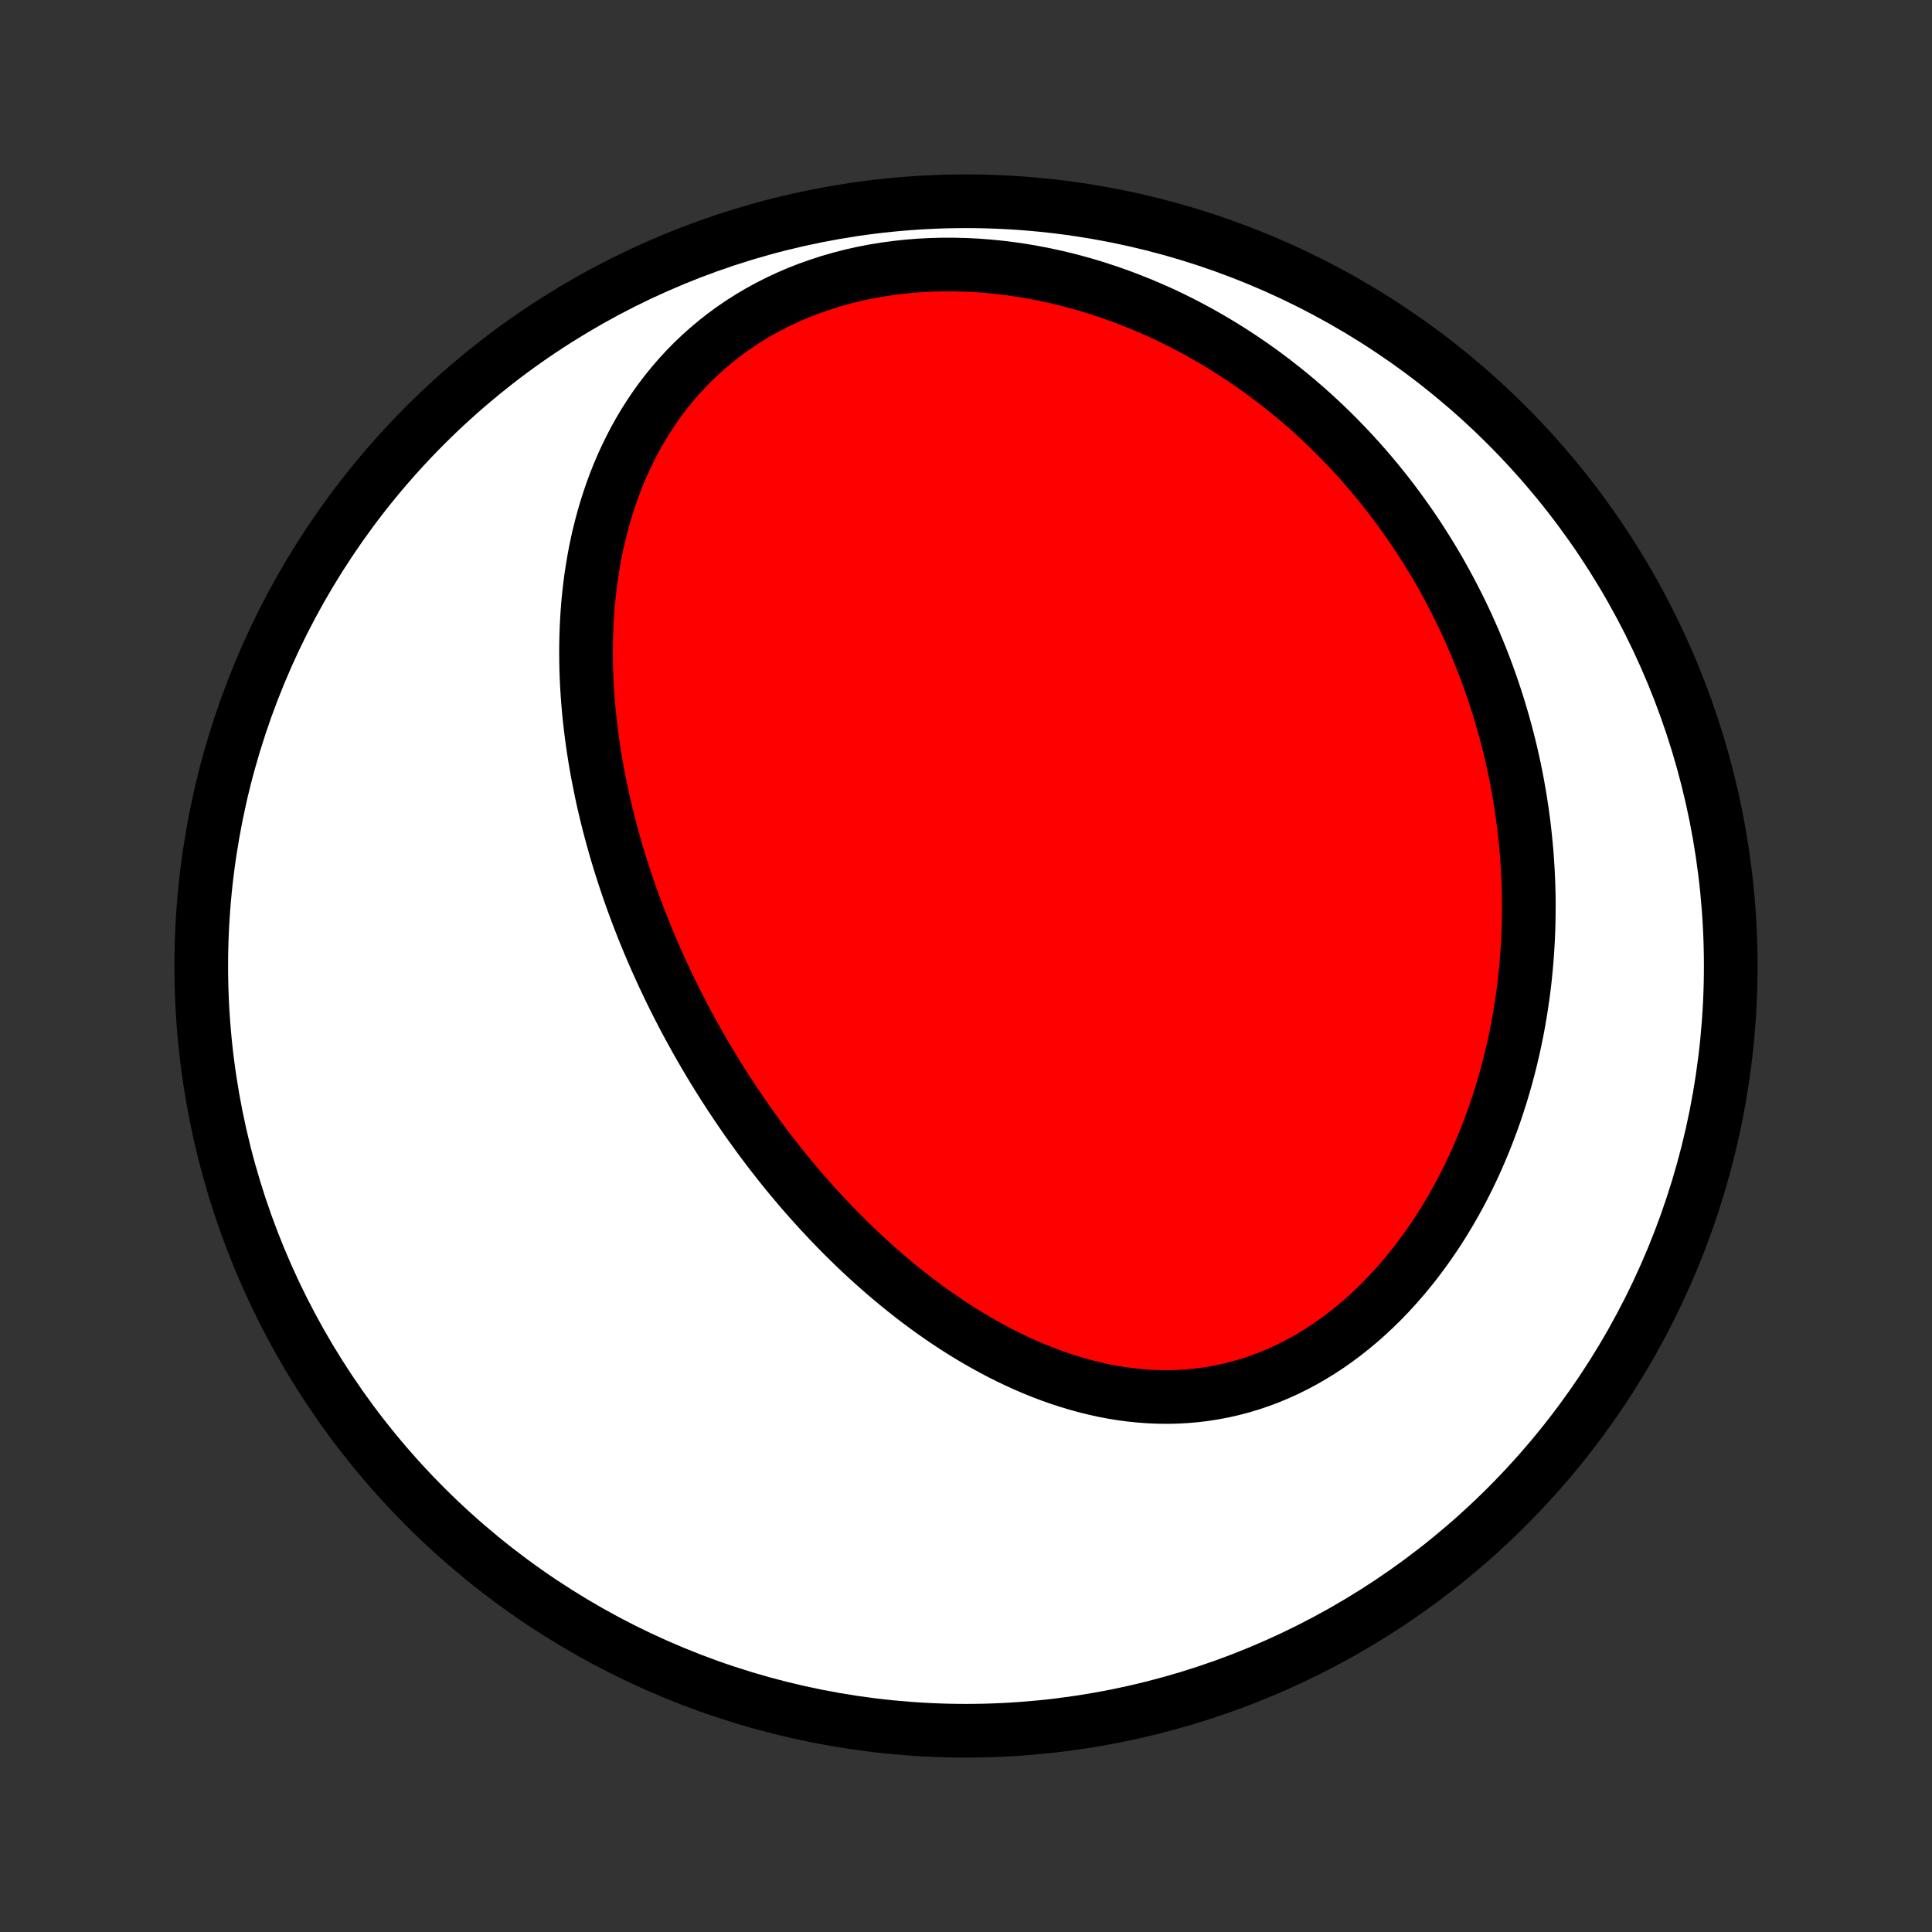 <?xml version="1.0" encoding="utf-8" standalone="no"?>
<!DOCTYPE svg PUBLIC "-//W3C//DTD SVG 1.1//EN"
  "http://www.w3.org/Graphics/SVG/1.1/DTD/svg11.dtd">
<!-- Created with matplotlib (http://matplotlib.org/) -->
<svg height="72pt" version="1.1" viewBox="0 0 72 72" width="72pt" xmlns="http://www.w3.org/2000/svg" xmlns:xlink="http://www.w3.org/1999/xlink">
 <rect x="0" y="0" width="72" height="72" fill="#333333" stroke="none"/>
 <defs>
  <style type="text/css">
*{stroke-linecap:butt;stroke-linejoin:round;}
  </style>
 </defs>
 <g id="figure_1">
  <g id="patch_1">
   <path d="
M0 72
L72 72
L72 0
L0 0
z
" style="fill:none;"/>
  </g>
  <g id="axes_1">
   <g id="PatchCollection_1">
    <defs>
     <path d="
M36 -7.5
C43.558 -7.5 50.808 -10.503 56.153 -15.848
C61.497 -21.192 64.5 -28.442 64.5 -36
C64.5 -43.558 61.497 -50.808 56.153 -56.153
C50.808 -61.497 43.558 -64.5 36 -64.5
C28.442 -64.5 21.192 -61.497 15.848 -56.153
C10.503 -50.808 7.5 -43.558 7.5 -36
C7.5 -28.442 10.503 -21.192 15.848 -15.848
C21.192 -10.503 28.442 -7.5 36 -7.5
z
" id="C0_0_a811fe30f3"/>
     <path d="
M24.951 -35.16
L25.07 -34.917
L25.19 -34.676
L25.312 -34.435
L25.436 -34.195
L25.562 -33.956
L25.691 -33.718
L25.821 -33.48
L25.953 -33.242
L26.087 -33.006
L26.223 -32.77
L26.361 -32.535
L26.502 -32.3
L26.644 -32.066
L26.789 -31.832
L26.936 -31.599
L27.085 -31.366
L27.236 -31.134
L27.39 -30.903
L27.546 -30.672
L27.704 -30.441
L27.864 -30.211
L28.028 -29.982
L28.193 -29.753
L28.361 -29.524
L28.532 -29.297
L28.705 -29.069
L28.881 -28.843
L29.059 -28.616
L29.24 -28.391
L29.424 -28.166
L29.611 -27.942
L29.801 -27.718
L29.993 -27.495
L30.189 -27.273
L30.387 -27.052
L30.588 -26.832
L30.793 -26.612
L31 -26.394
L31.211 -26.176
L31.425 -25.96
L31.642 -25.745
L31.863 -25.531
L32.087 -25.318
L32.314 -25.107
L32.545 -24.898
L32.779 -24.69
L33.016 -24.484
L33.258 -24.28
L33.502 -24.078
L33.751 -23.878
L34.002 -23.68
L34.258 -23.485
L34.517 -23.292
L34.78 -23.102
L35.047 -22.916
L35.317 -22.732
L35.591 -22.552
L35.869 -22.375
L36.151 -22.203
L36.436 -22.034
L36.725 -21.87
L37.017 -21.71
L37.313 -21.555
L37.613 -21.405
L37.916 -21.261
L38.223 -21.122
L38.533 -20.989
L38.846 -20.863
L39.162 -20.743
L39.482 -20.63
L39.805 -20.525
L40.13 -20.427
L40.458 -20.337
L40.789 -20.255
L41.122 -20.181
L41.458 -20.117
L41.795 -20.062
L42.135 -20.017
L42.475 -19.982
L42.818 -19.957
L43.161 -19.942
L43.506 -19.938
L43.85 -19.945
L44.196 -19.964
L44.541 -19.994
L44.886 -20.035
L45.23 -20.089
L45.574 -20.154
L45.916 -20.231
L46.257 -20.32
L46.595 -20.421
L46.932 -20.534
L47.266 -20.658
L47.597 -20.795
L47.924 -20.942
L48.249 -21.102
L48.569 -21.272
L48.885 -21.453
L49.197 -21.645
L49.504 -21.846
L49.806 -22.058
L50.103 -22.279
L50.394 -22.51
L50.68 -22.749
L50.96 -22.997
L51.234 -23.253
L51.502 -23.516
L51.763 -23.787
L52.018 -24.065
L52.267 -24.349
L52.508 -24.639
L52.744 -24.934
L52.972 -25.235
L53.194 -25.541
L53.408 -25.851
L53.617 -26.166
L53.818 -26.484
L54.012 -26.806
L54.199 -27.131
L54.38 -27.459
L54.554 -27.79
L54.721 -28.122
L54.881 -28.457
L55.035 -28.794
L55.182 -29.132
L55.323 -29.472
L55.457 -29.813
L55.585 -30.154
L55.707 -30.497
L55.822 -30.839
L55.932 -31.183
L56.035 -31.526
L56.133 -31.869
L56.224 -32.213
L56.31 -32.556
L56.39 -32.899
L56.465 -33.241
L56.534 -33.583
L56.598 -33.924
L56.656 -34.265
L56.709 -34.605
L56.758 -34.944
L56.801 -35.281
L56.839 -35.618
L56.872 -35.954
L56.9 -36.289
L56.924 -36.623
L56.943 -36.955
L56.958 -37.286
L56.968 -37.616
L56.973 -37.945
L56.975 -38.272
L56.972 -38.598
L56.964 -38.923
L56.953 -39.247
L56.937 -39.569
L56.917 -39.89
L56.894 -40.209
L56.866 -40.527
L56.834 -40.844
L56.799 -41.16
L56.759 -41.474
L56.716 -41.787
L56.669 -42.098
L56.618 -42.408
L56.564 -42.717
L56.506 -43.025
L56.444 -43.331
L56.378 -43.636
L56.309 -43.94
L56.236 -44.242
L56.159 -44.543
L56.079 -44.843
L55.995 -45.142
L55.908 -45.44
L55.817 -45.736
L55.722 -46.032
L55.624 -46.326
L55.522 -46.619
L55.417 -46.911
L55.308 -47.201
L55.195 -47.491
L55.078 -47.779
L54.958 -48.066
L54.834 -48.353
L54.706 -48.638
L54.575 -48.922
L54.44 -49.205
L54.3 -49.486
L54.157 -49.767
L54.01 -50.046
L53.859 -50.325
L53.705 -50.602
L53.546 -50.878
L53.383 -51.153
L53.215 -51.427
L53.044 -51.699
L52.869 -51.97
L52.689 -52.24
L52.505 -52.509
L52.316 -52.776
L52.123 -53.042
L51.926 -53.307
L51.724 -53.57
L51.517 -53.832
L51.306 -54.092
L51.09 -54.35
L50.869 -54.607
L50.643 -54.862
L50.413 -55.115
L50.177 -55.367
L49.936 -55.616
L49.691 -55.863
L49.44 -56.108
L49.183 -56.351
L48.922 -56.591
L48.655 -56.829
L48.383 -57.064
L48.105 -57.297
L47.822 -57.526
L47.533 -57.753
L47.239 -57.976
L46.939 -58.196
L46.633 -58.413
L46.322 -58.625
L46.005 -58.834
L45.683 -59.039
L45.354 -59.239
L45.02 -59.435
L44.681 -59.627
L44.335 -59.813
L43.984 -59.995
L43.628 -60.171
L43.266 -60.341
L42.898 -60.505
L42.525 -60.663
L42.147 -60.815
L41.764 -60.96
L41.376 -61.099
L40.983 -61.229
L40.585 -61.353
L40.183 -61.468
L39.777 -61.576
L39.367 -61.675
L38.953 -61.765
L38.536 -61.846
L38.116 -61.919
L37.693 -61.981
L37.267 -62.034
L36.84 -62.076
L36.411 -62.109
L35.981 -62.13
L35.55 -62.141
L35.119 -62.141
L34.689 -62.13
L34.259 -62.107
L33.83 -62.073
L33.404 -62.027
L32.98 -61.97
L32.559 -61.901
L32.141 -61.82
L31.728 -61.727
L31.32 -61.622
L30.916 -61.506
L30.519 -61.378
L30.128 -61.239
L29.744 -61.089
L29.368 -60.927
L28.999 -60.755
L28.638 -60.572
L28.286 -60.379
L27.943 -60.176
L27.61 -59.964
L27.286 -59.742
L26.972 -59.512
L26.668 -59.273
L26.374 -59.026
L26.09 -58.772
L25.817 -58.511
L25.554 -58.243
L25.302 -57.969
L25.06 -57.689
L24.829 -57.404
L24.607 -57.114
L24.396 -56.819
L24.195 -56.52
L24.004 -56.218
L23.823 -55.912
L23.651 -55.603
L23.489 -55.291
L23.336 -54.977
L23.191 -54.661
L23.056 -54.344
L22.929 -54.025
L22.81 -53.704
L22.7 -53.383
L22.597 -53.062
L22.502 -52.739
L22.414 -52.417
L22.333 -52.094
L22.259 -51.772
L22.192 -51.45
L22.132 -51.129
L22.078 -50.808
L22.029 -50.488
L21.987 -50.168
L21.951 -49.85
L21.919 -49.533
L21.894 -49.217
L21.873 -48.902
L21.858 -48.589
L21.847 -48.277
L21.841 -47.967
L21.839 -47.658
L21.842 -47.35
L21.848 -47.045
L21.859 -46.741
L21.874 -46.438
L21.893 -46.138
L21.915 -45.839
L21.941 -45.541
L21.97 -45.246
L22.003 -44.952
L22.039 -44.66
L22.078 -44.37
L22.12 -44.081
L22.165 -43.795
L22.212 -43.51
L22.263 -43.226
L22.317 -42.945
L22.373 -42.665
L22.431 -42.386
L22.492 -42.11
L22.556 -41.835
L22.622 -41.561
L22.69 -41.289
L22.761 -41.019
L22.834 -40.75
L22.909 -40.483
L22.986 -40.217
L23.066 -39.953
L23.147 -39.69
L23.231 -39.428
L23.317 -39.168
L23.404 -38.909
L23.494 -38.651
L23.585 -38.395
L23.679 -38.139
L23.775 -37.885
L23.872 -37.633
L23.971 -37.381
L24.073 -37.13
L24.176 -36.88
L24.281 -36.632
L24.388 -36.384
L24.497 -36.137
L24.608 -35.892
L24.72 -35.647
z
" id="C0_1_59b9d4fd93"/>
    </defs>
    <g clip-path="url(#p1bffca34e9)">
     <use style="fill:#ffffff;stroke:#000000;stroke-width:2.0;" x="0.0" xlink:href="#C0_0_a811fe30f3" y="72.0"/>
    </g>
    <g clip-path="url(#p1bffca34e9)">
     <use style="fill:#ff0000;stroke:#000000;stroke-width:2.0;" x="0.0" xlink:href="#C0_1_59b9d4fd93" y="72.0"/>
    </g>
   </g>
  </g>
 </g>
 <defs>
  <clipPath id="p1bffca34e9">
   <rect height="72.0" width="72.0" x="0.0" y="0.0"/>
  </clipPath>
 </defs>
</svg>

